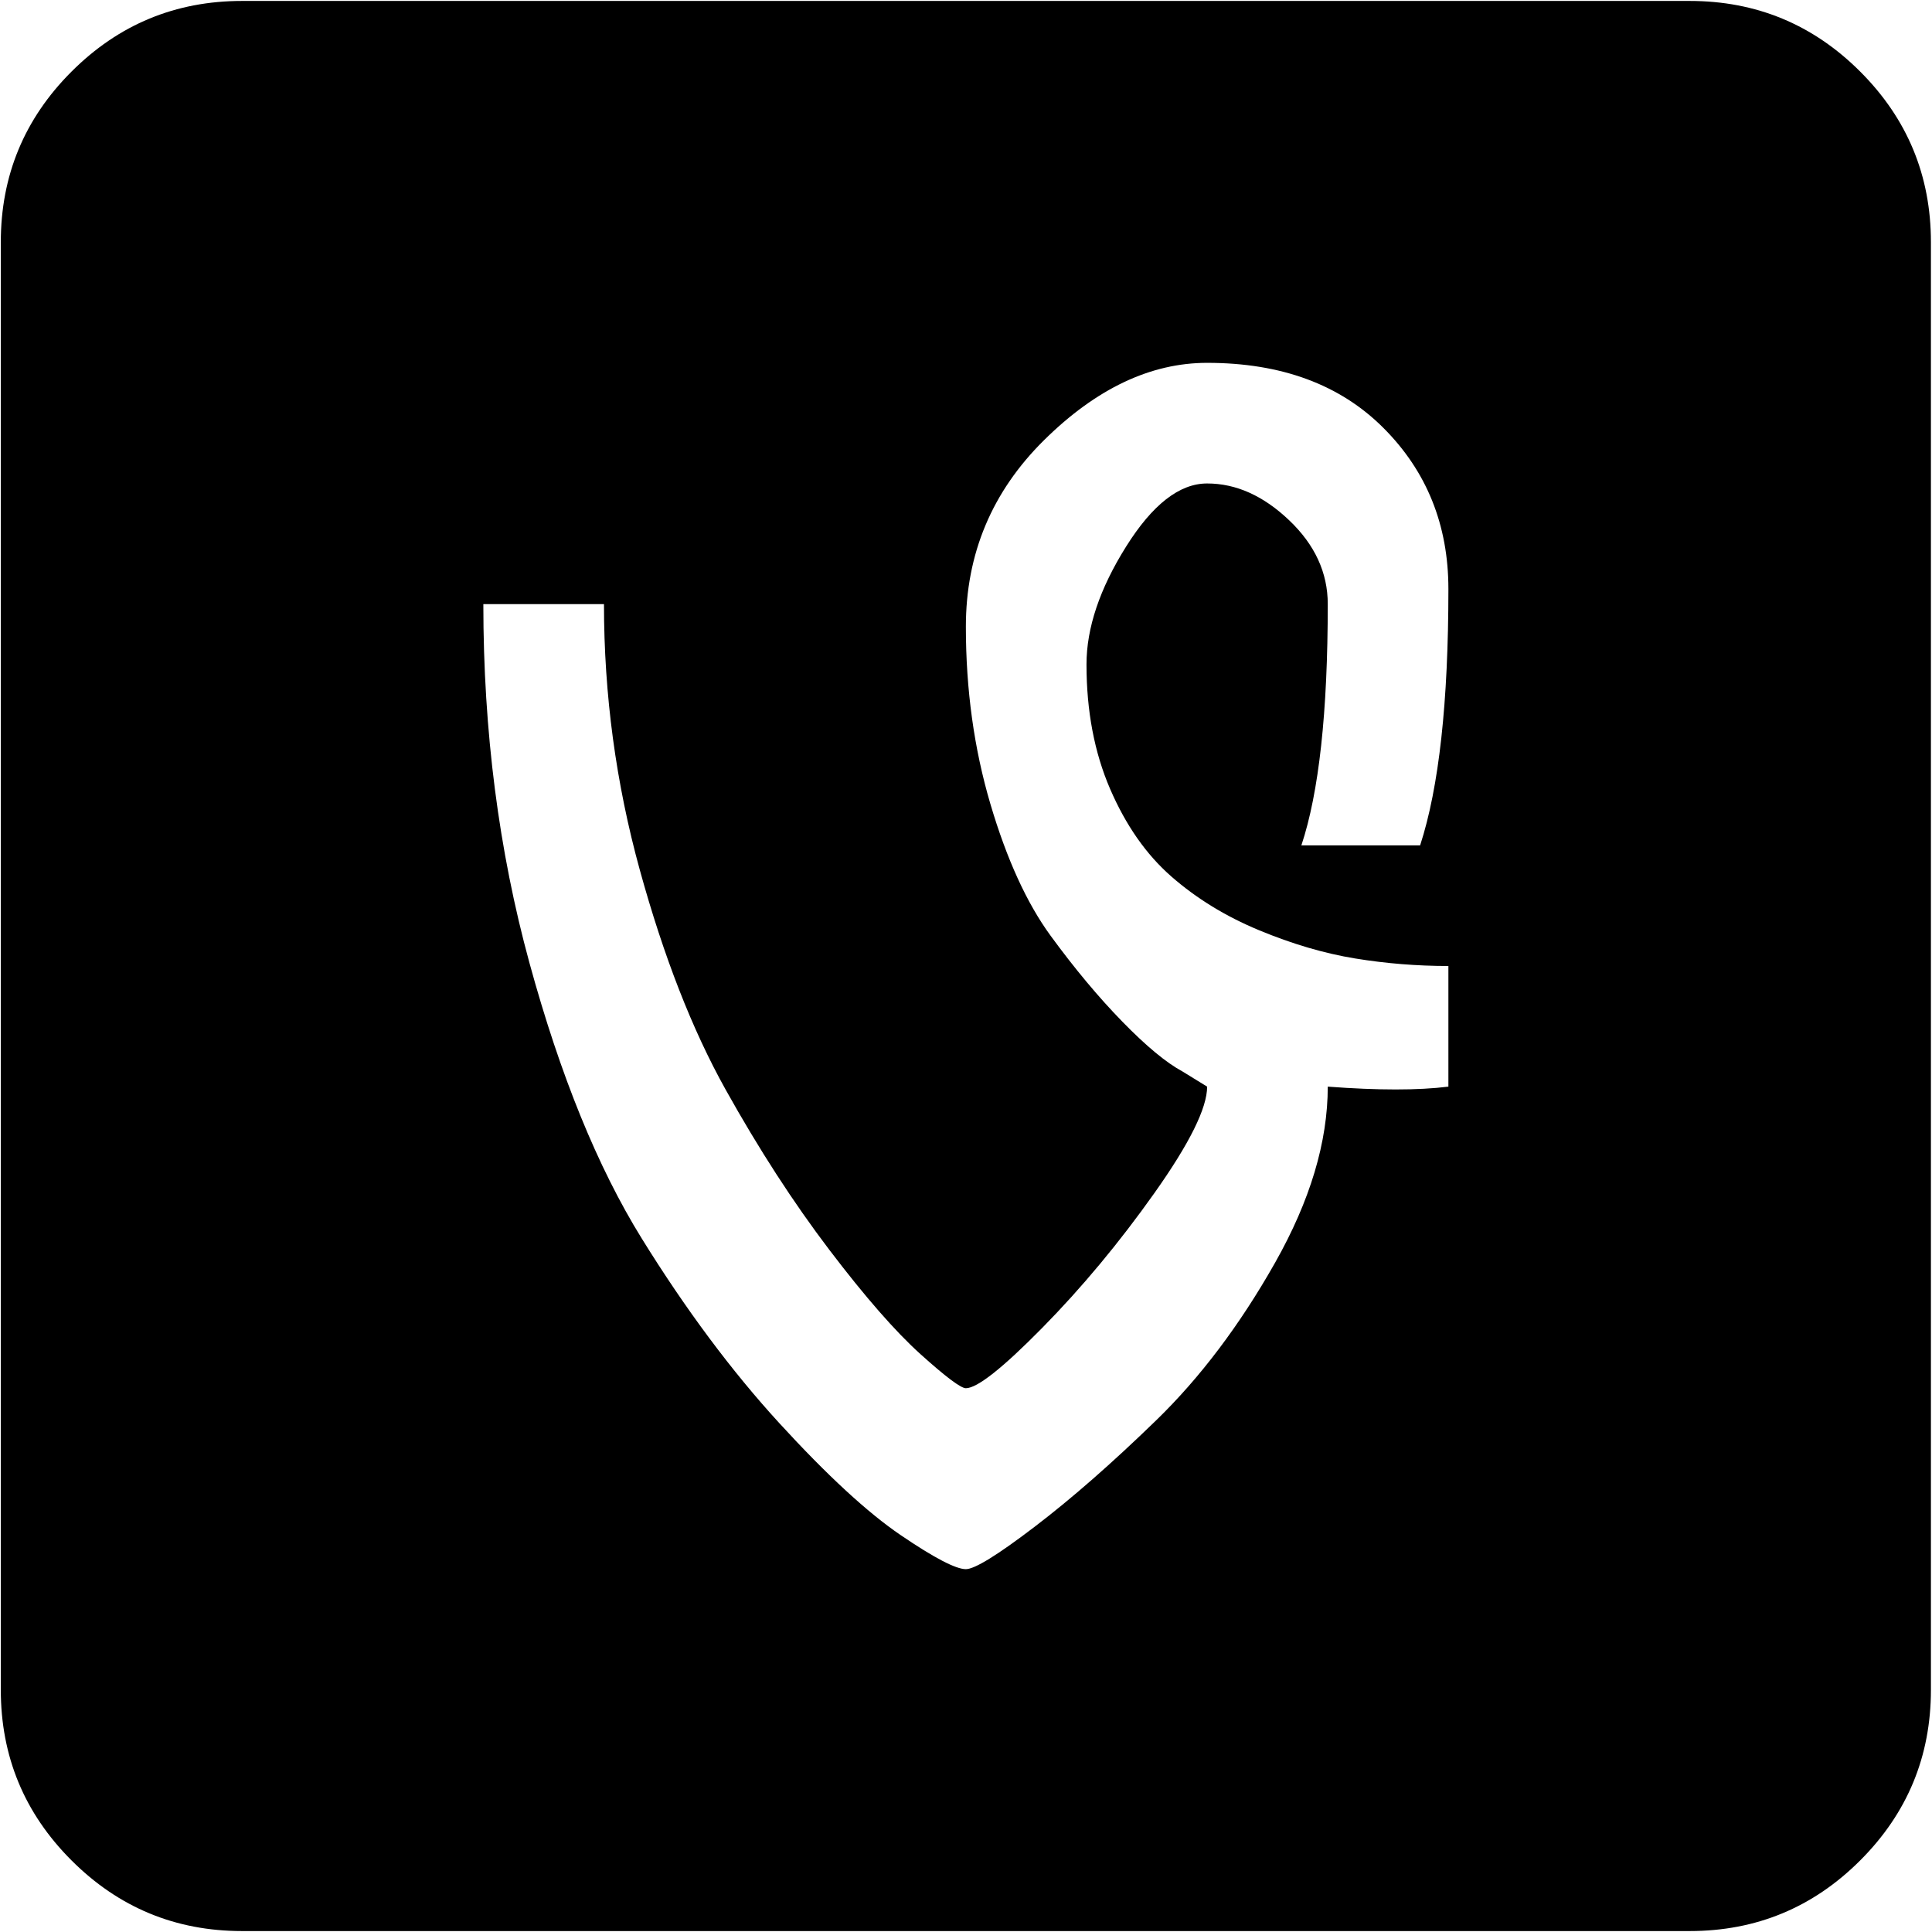 <svg xmlns="http://www.w3.org/2000/svg" width="3em" height="3em" viewBox="0 0 1025 1024"><path fill="currentColor" d="M896.428 1024h-768q-53 0-90.5-37.5T.428 896V128q0-53 37.5-90.5t90.5-37.5h768q53 0 90.5 37.5t37.5 90.5v768q0 53-37.5 90.5t-90.5 37.5m-128-512q-25 0-49.5-4t-51-15t-46.5-28.5t-32.5-46.5t-12.5-66q0-29 21-62.5t43-33.5q23 0 43.5 19.5t20.5 44.5q0 86-14 128h63q15-46 15-136q0-51-34.5-85.5t-93.5-34.5q-45 0-86.5 41t-41.5 99q0 50 13 94t32 70t38 45.5t32 26.5l13 8q0 17-28 56.5t-59.5 71.5t-40.5 32q-4 0-24-18t-48.5-55.5t-55-85t-45.5-116.5t-19-141h-64q0 101 24.5 190.5t59.5 146t73 98t64.5 59.5t34.5 18q7 0 36.5-22.5t64.5-56.5t63-83.5t28-93.5q40 3 64 0z"/></svg>
